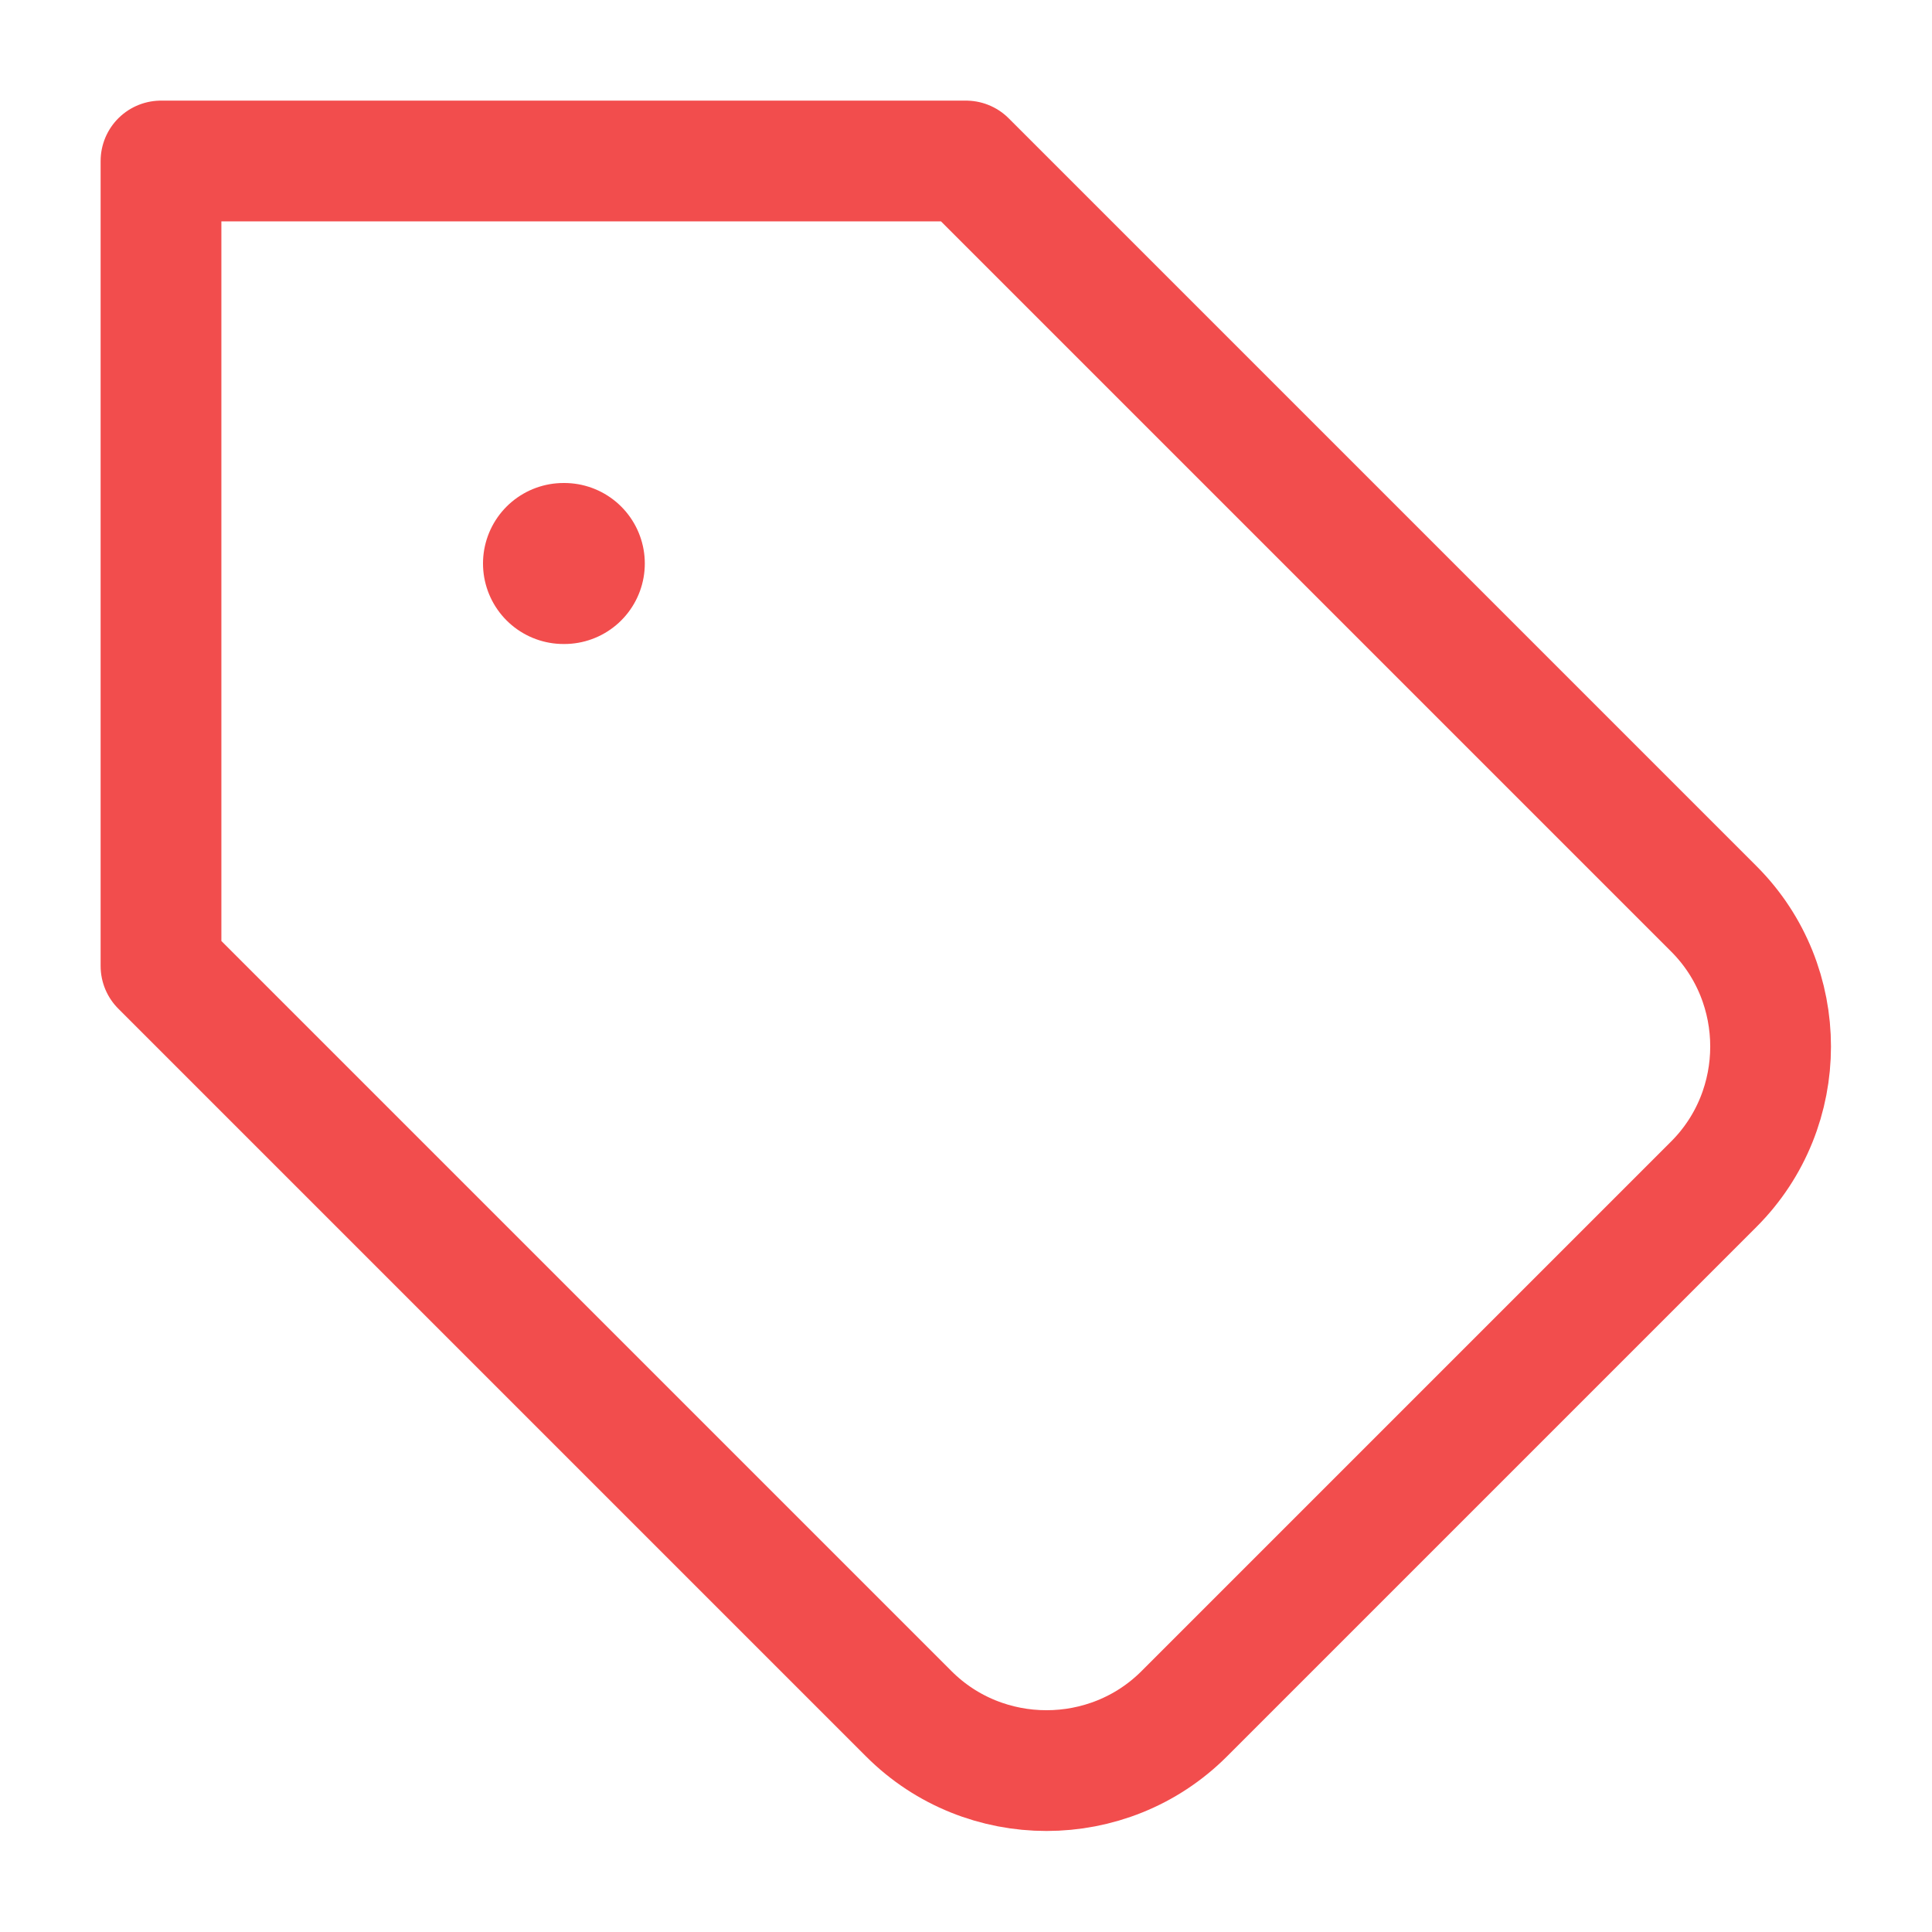 <svg width="24" height="24" viewBox="0 0 24 24" fill="none" xmlns="http://www.w3.org/2000/svg">
    <path d="M12 2H2V12L11.29 21.29C12.23 22.23 13.77 22.23 14.71 21.29L21.29 14.71C22.23 13.77 22.23 12.23 21.29 11.29L12 2Z" stroke="#F24D4D" stroke-width="1.5" stroke-linecap="round" stroke-linejoin="round"/>
    <path d="M7 7H7.01" stroke="#F24D4D" stroke-width="2" stroke-linecap="round" stroke-linejoin="round"/>
</svg>
